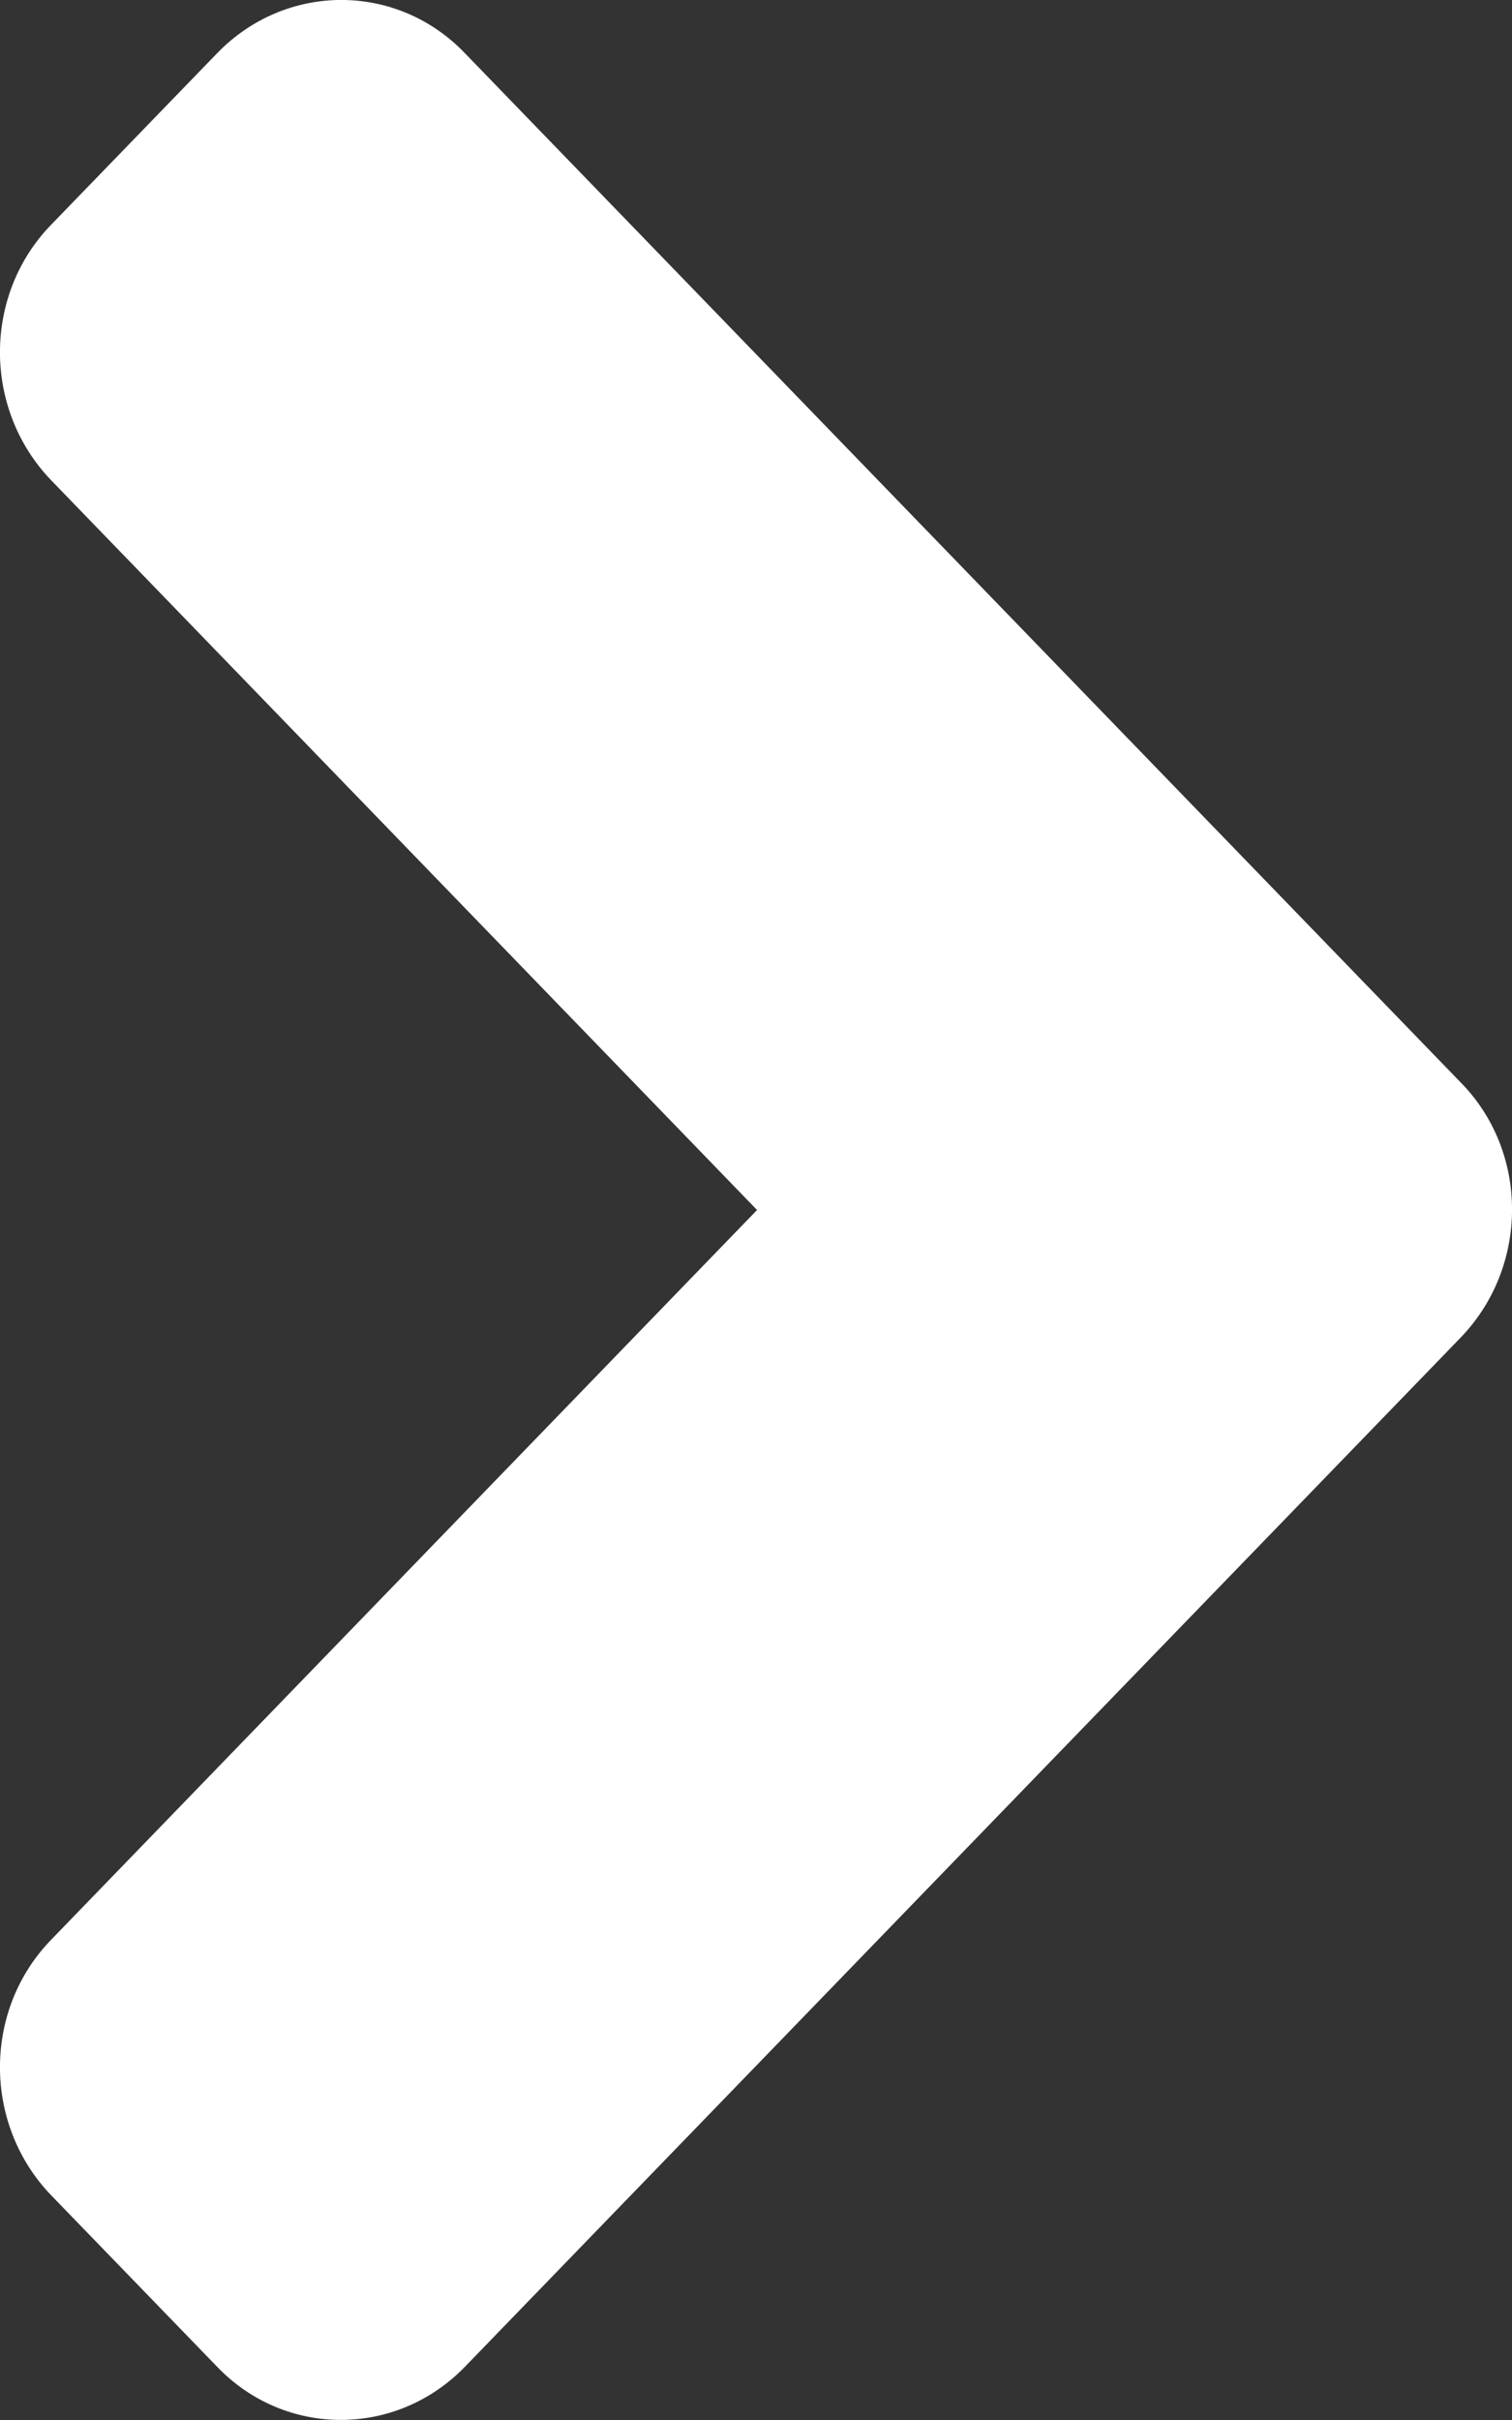 <svg width="10" height="16" viewBox="0 0 10 16" fill="none" xmlns="http://www.w3.org/2000/svg">
<rect x="0" y="0" width="10" height="16" fill="#333333" stroke="none"/>
<path d="M9.659 8.845L3.076 15.647C2.621 16.117 1.885 16.117 1.435 15.647L0.341 14.517C-0.114 14.047 -0.114 13.287 0.341 12.822L5.007 8L0.341 3.178C-0.114 2.708 -0.114 1.948 0.341 1.483L1.435 0.353C1.89 -0.118 2.626 -0.118 3.076 0.353L9.659 7.155C10.114 7.615 10.114 8.375 9.659 8.845Z" fill="white"/>
</svg>
